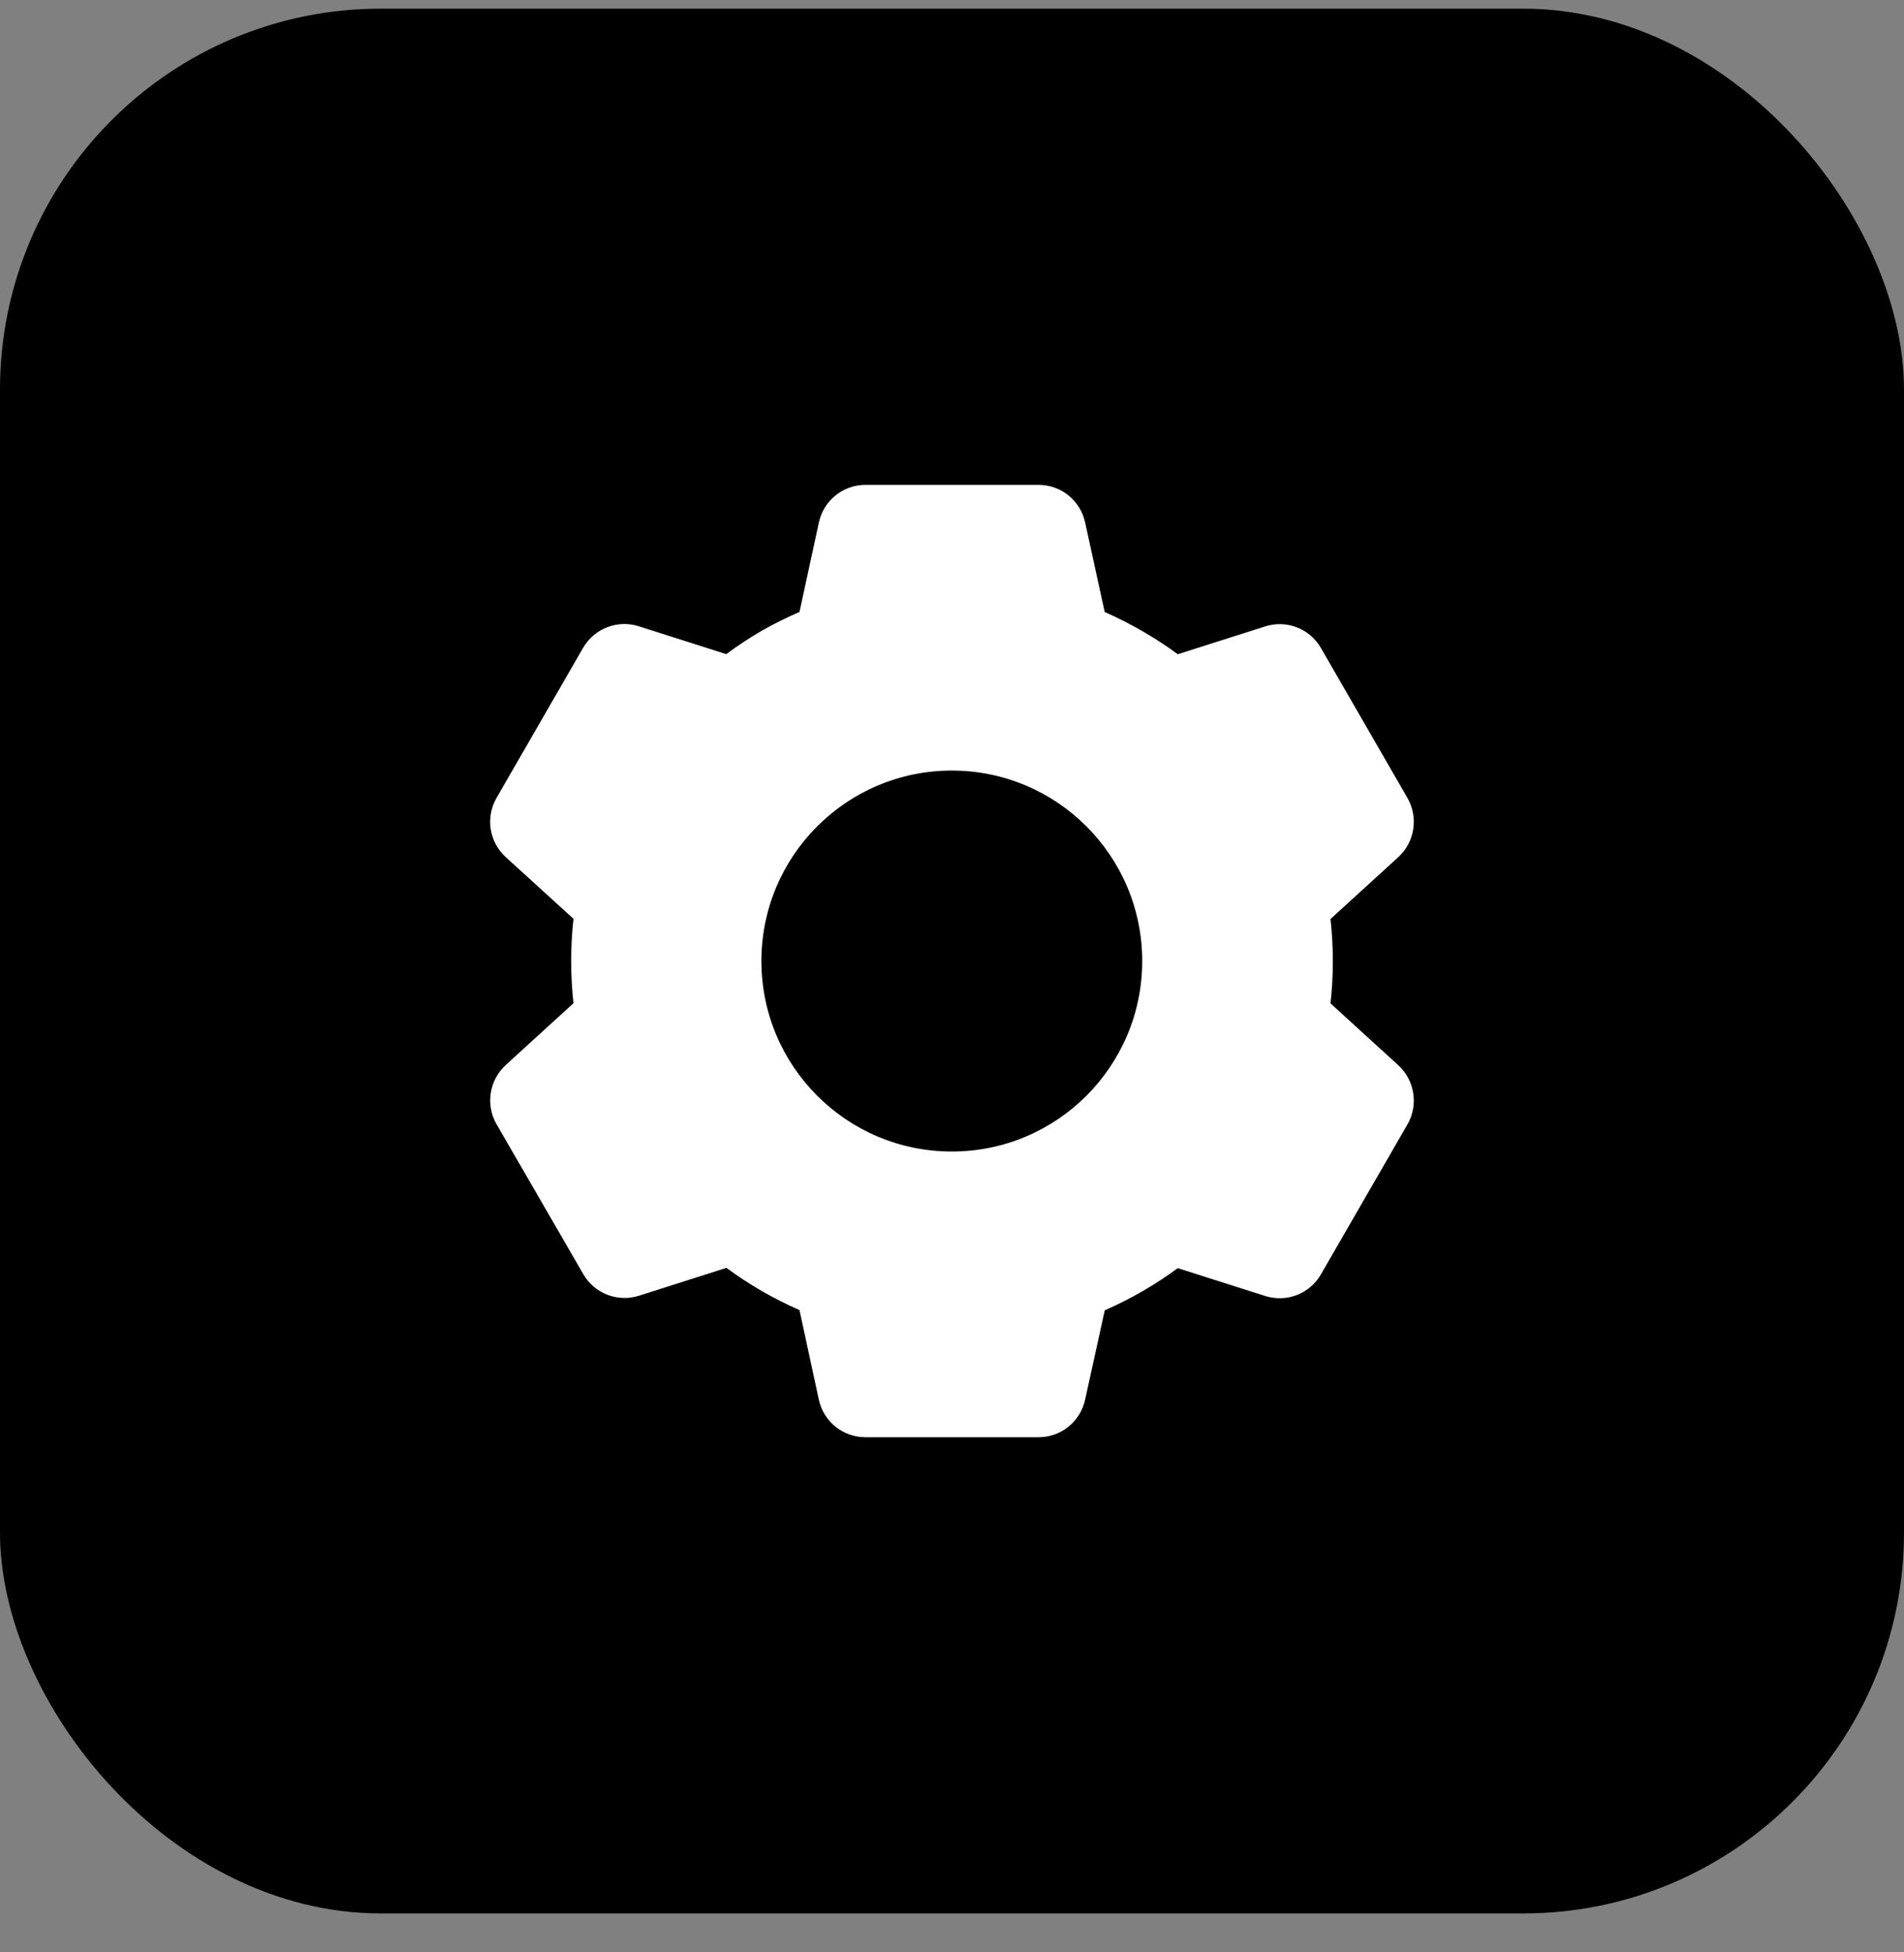 <svg width="40" height="41" viewBox="0 0 40 41" fill="none" xmlns="http://www.w3.org/2000/svg">
<rect x="0" y="0" width="40" height="41" fill="#808080" stroke="none"/>
<rect y="0.182" width="40" height="40" rx="8" fill="#000000"/>
<path d="M21.82 30.182H18.18C17.71 30.182 17.303 29.855 17.203 29.396L16.796 27.512C16.253 27.274 15.738 26.977 15.261 26.625L13.424 27.21C12.976 27.353 12.489 27.164 12.254 26.757L10.43 23.606C10.198 23.199 10.278 22.685 10.623 22.367L12.048 21.067C11.983 20.478 11.983 19.884 12.048 19.295L10.623 17.998C10.277 17.68 10.197 17.166 10.43 16.758L12.25 13.605C12.485 13.198 12.972 13.009 13.42 13.152L15.257 13.737C15.501 13.556 15.755 13.389 16.018 13.237C16.27 13.095 16.53 12.966 16.796 12.851L17.204 10.969C17.304 10.51 17.71 10.183 18.18 10.182H21.82C22.29 10.183 22.696 10.51 22.796 10.969L23.208 12.852C23.489 12.976 23.762 13.115 24.027 13.27C24.274 13.413 24.513 13.569 24.743 13.739L26.581 13.154C27.029 13.012 27.515 13.2 27.75 13.607L29.57 16.76C29.802 17.168 29.722 17.682 29.377 17.999L27.952 19.299C28.017 19.888 28.017 20.482 27.952 21.071L29.377 22.371C29.722 22.689 29.802 23.203 29.57 23.61L27.75 26.763C27.515 27.17 27.029 27.358 26.581 27.216L24.743 26.631C24.51 26.802 24.269 26.961 24.019 27.106C23.757 27.258 23.486 27.395 23.209 27.517L22.796 29.396C22.695 29.855 22.29 30.182 21.82 30.182ZM19.996 16.182C17.787 16.182 15.996 17.973 15.996 20.182C15.996 22.391 17.787 24.182 19.996 24.182C22.205 24.182 23.996 22.391 23.996 20.182C23.996 17.973 22.205 16.182 19.996 16.182Z" fill="white"/>
</svg>
